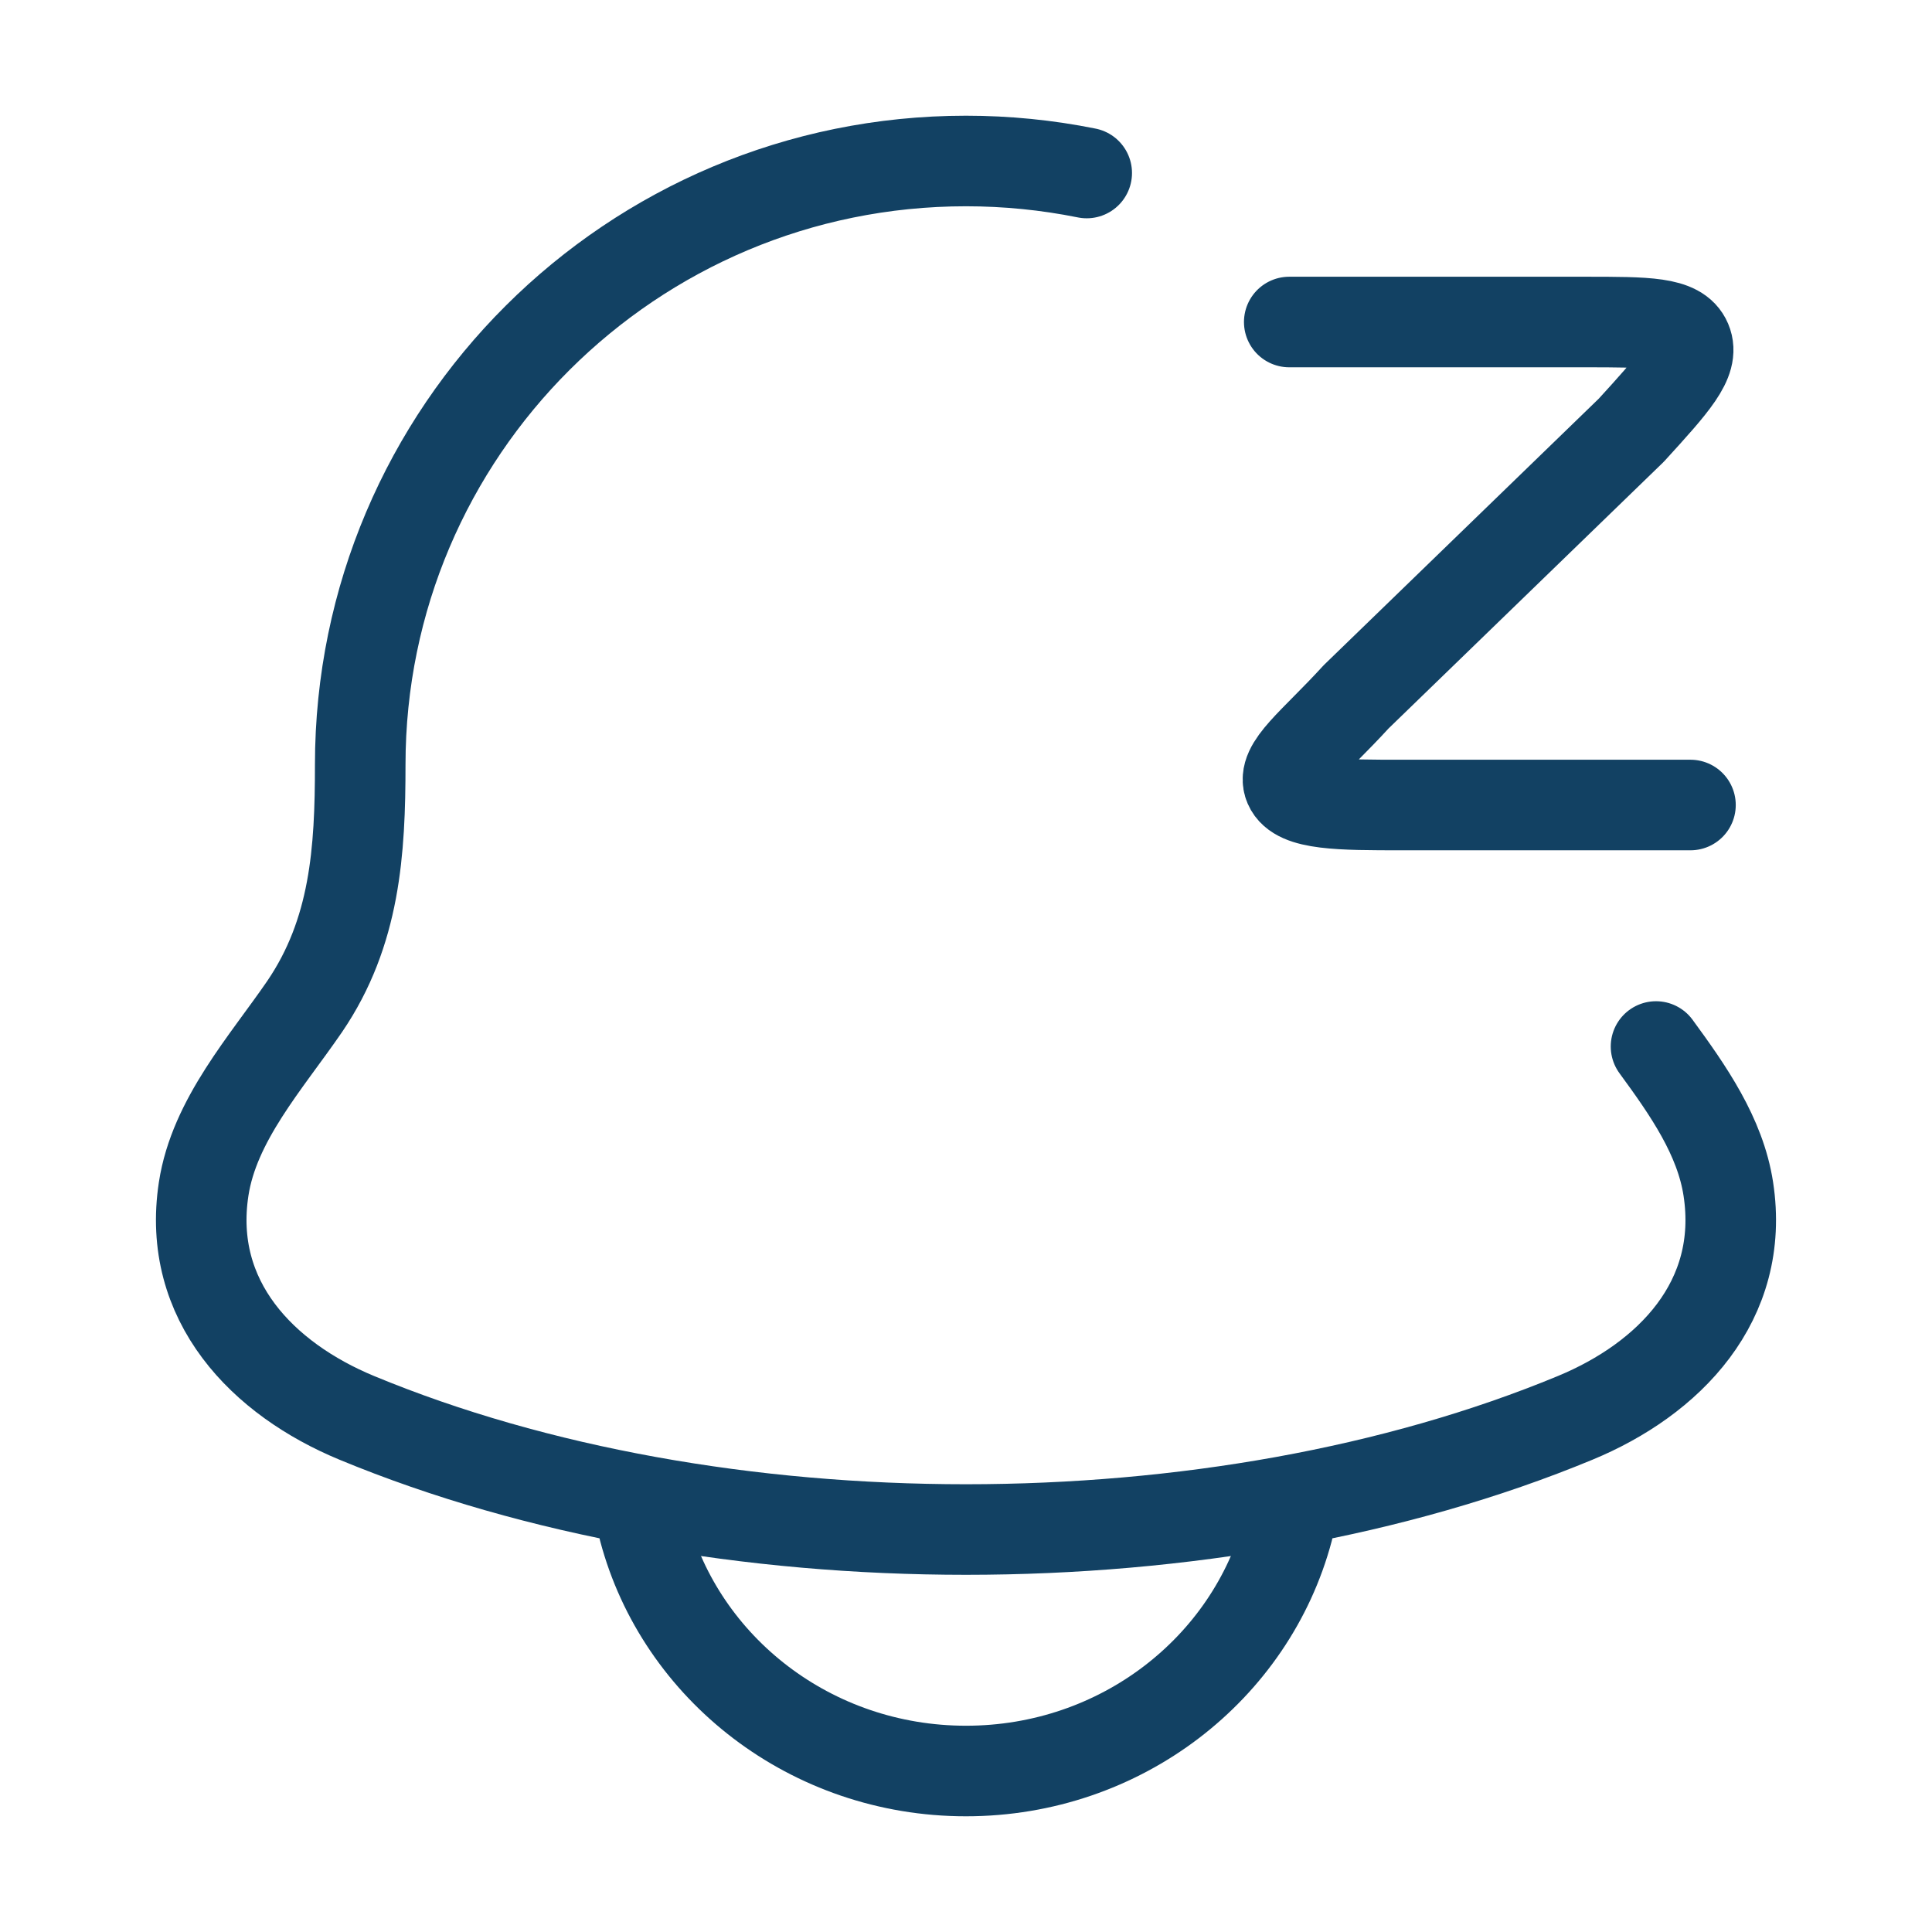 <svg width="64" height="64" viewBox="0 0 64 64" fill="none" xmlns="http://www.w3.org/2000/svg">
<path d="M35.999 5.731C34.682 5.466 33.343 5.333 31.999 5.333C20.917 5.333 11.933 14.288 11.933 25.333C11.933 28.192 11.767 30.88 10.093 33.341C8.818 35.2 7.095 37.101 6.746 39.387C6.178 43.104 8.714 45.683 11.818 46.968C23.719 51.901 40.279 51.901 52.181 46.968C55.285 45.683 57.821 43.101 57.253 39.387C56.986 37.64 55.919 36.117 54.858 34.667" stroke="#124163" stroke-width="3" stroke-linecap="round" stroke-linejoin="round"/>
<path d="M42.708 10.667H52.5C54.561 10.667 55.593 10.667 55.865 11.307C56.137 11.947 55.439 12.715 54.039 14.251L44.924 23.083C43.521 24.619 42.433 25.387 42.708 26.027C42.983 26.667 44.399 26.667 46.46 26.667H55.999M21.332 50.667C22.553 55.267 26.868 58.667 31.999 58.667C37.132 58.667 41.441 55.267 42.665 50.667" stroke="#124163" stroke-width="3" stroke-linecap="round" stroke-linejoin="round"/>
</svg>
